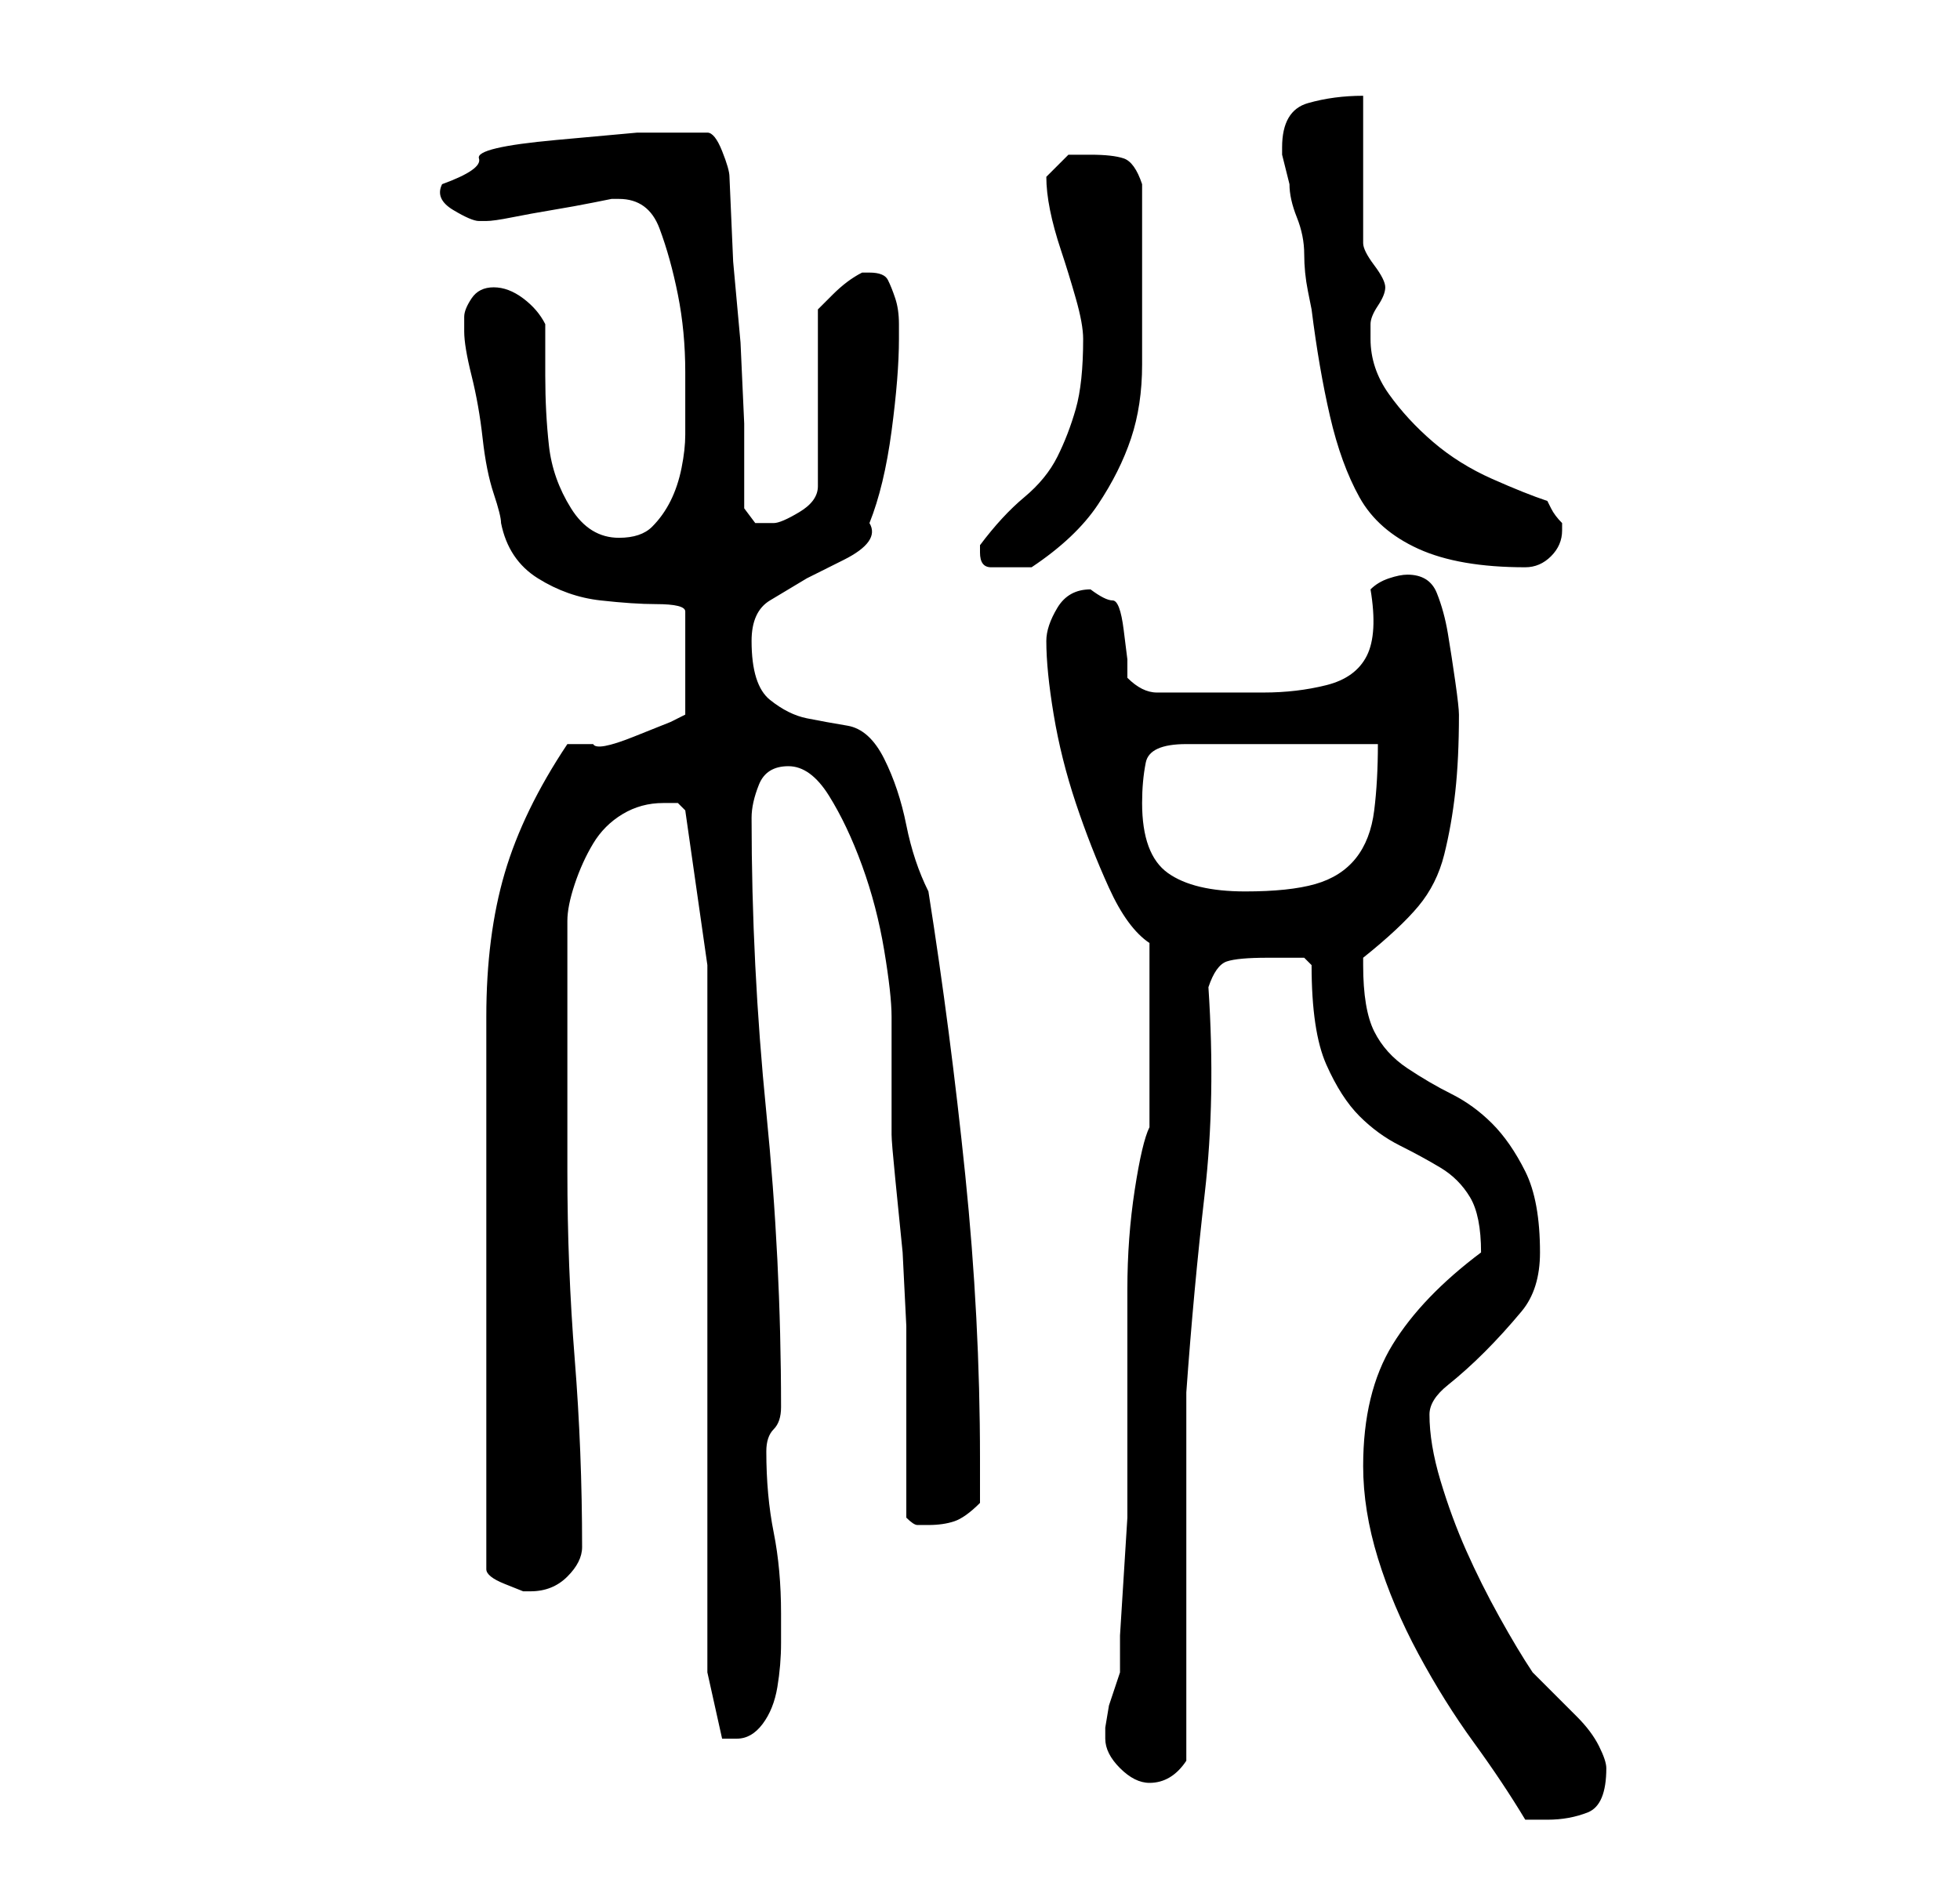 <?xml version="1.0" standalone="no"?>
<!DOCTYPE svg PUBLIC "-//W3C//DTD SVG 1.1//EN" "http://www.w3.org/Graphics/SVG/1.1/DTD/svg11.dtd" >
<svg xmlns="http://www.w3.org/2000/svg" xmlns:xlink="http://www.w3.org/1999/xlink" version="1.1" viewBox="-10 0 266 256">
   <path fill="currentColor"
d="M175 199q0 6 2 12.5t5.5 13t7.5 12t7 10.5h3q3 0 5.5 -1t2.5 -6q0 -1 -1 -3t-3 -4l-3.5 -3.5l-2.5 -2.5q-2 -3 -4.5 -7.5t-4.5 -9t-3.5 -9.5t-1.5 -9q0 -2 2.5 -4t5 -4.5t5 -5.5t2.5 -8q0 -7 -2 -11t-4.5 -6.5t-5.5 -4t-6 -3.5t-4.5 -5t-1.5 -9v-1q5 -4 7.5 -7t3.5 -7
t1.5 -8.5t0.5 -10.5q0 -1 -0.5 -4.5t-1 -6.5t-1.5 -5.5t-4 -2.5q-1 0 -2.5 0.5t-2.5 1.5q1 6 -0.5 9t-5.5 4t-8.5 1h-9.5h-5q-2 0 -4 -2v-2.5t-0.5 -4t-1.5 -4t-3 -1.5q-3 0 -4.5 2.5t-1.5 4.5q0 4 1 10t3 12t4.5 11.5t5.5 7.5v25q-1 2 -2 8.5t-1 13.5v14v11v6t-0.5 8
t-0.5 8v5l-0.5 1.5l-1 3t-0.5 3v1.5q0 2 2 4t4 2q3 0 5 -3v-10v-15v-15v-10q1 -14 2.5 -27t0.5 -28q1 -3 2.5 -3.5t5.5 -0.5h1.5h1.5h2t1 1q0 9 2 13.5t4.5 7t5.5 4t5.5 3t4 4t1.5 7.5q-8 6 -12 12.5t-4 16.5zM86 227l2 9h0.5h1.5q2 0 3.5 -2t2 -5t0.5 -6v-4q0 -6 -1 -11
t-1 -11q0 -2 1 -3t1 -3q0 -20 -2 -40t-2 -40q0 -2 1 -4.5t4 -2.5t5.5 4t4.5 9.5t3 11.5t1 9v3v5v5v3q0 1 0.5 6l1 10t0.5 10v6v20q1 1 1.5 1h1.5q2 0 3.5 -0.5t3.5 -2.5v-6q0 -19 -2 -38.5t-5 -38.5q-2 -4 -3 -9t-3 -9t-5 -4.5t-5.5 -1t-5 -2.5t-2.5 -8q0 -4 2.5 -5.5l5 -3
t5 -2.5t3.5 -5q2 -5 3 -12.5t1 -12.5v-2q0 -2 -0.5 -3.5t-1 -2.5t-2.5 -1h-0.5h-0.5q-2 1 -4 3l-2 2v24q0 2 -2.5 3.5t-3.5 1.5h-2.5t-1.5 -2v-11.5t-0.5 -11l-1 -11t-0.5 -11.5q0 -1 -1 -3.5t-2 -2.5h-3h-6.5t-11 1t-10.5 2.5t-5 3.5q-1 2 1.5 3.5t3.5 1.5h1q1 0 3.5 -0.5
t5.5 -1t5.5 -1l2.5 -0.5h1q4 0 5.5 4t2.5 9t1 10.5v8.5q0 2 -0.5 4.5t-1.5 4.5t-2.5 3.5t-4.5 1.5q-4 0 -6.5 -4t-3 -8.5t-0.5 -9.5v-7q-1 -2 -3 -3.5t-4 -1.5t-3 1.5t-1 2.5v2q0 2 1 6t1.5 8.5t1.5 7.5t1 4q1 5 5 7.5t8.5 3t7.5 0.5q4 0 4 1v14l-2 1t-5 2t-5.5 1h-3.5
q-6 9 -8.5 17.5t-2.5 19.5v75q0 1 2.5 2l2.5 1h1v0q3 0 5 -2t2 -4q0 -13 -1 -25.5t-1 -25.5v-34q0 -2 1 -5t2.5 -5.5t4 -4t5.5 -1.5h2t1 1l3 21v96zM145 109q0 -3 0.5 -5.5t5.5 -2.5h26q0 5 -0.5 9t-2.5 6.5t-5.5 3.5t-9.5 1q-7 0 -10.5 -2.5t-3.5 -9.5zM123 75q0 2 1.5 2
h2.5h3q6 -4 9 -8.5t4.5 -9t1.5 -10v-12.5v-2v-3v-4v-3q-1 -3 -2.5 -3.5t-4.5 -0.5h-3t-3 3q0 2 0.5 4.5t1.5 5.5t2 6.5t1 5.5q0 6 -1 9.5t-2.5 6.5t-4.5 5.5t-6 6.5v1zM164 20v1l0.5 2l0.5 2q0 2 1 4.5t1 5t0.5 5l0.5 2.5q1 8 2.5 14.5t4 11t8 7t14.5 2.5q2 0 3.5 -1.5
t1.5 -3.5v-1q-1 -1 -1.5 -2l-0.5 -1q-3 -1 -7.5 -3t-8 -5t-6 -6.5t-2.5 -7.5v-1v-1q0 -1 1 -2.5t1 -2.5t-1.5 -3t-1.5 -3v-20q-4 0 -7.5 1t-3.5 6z" />
</svg>
